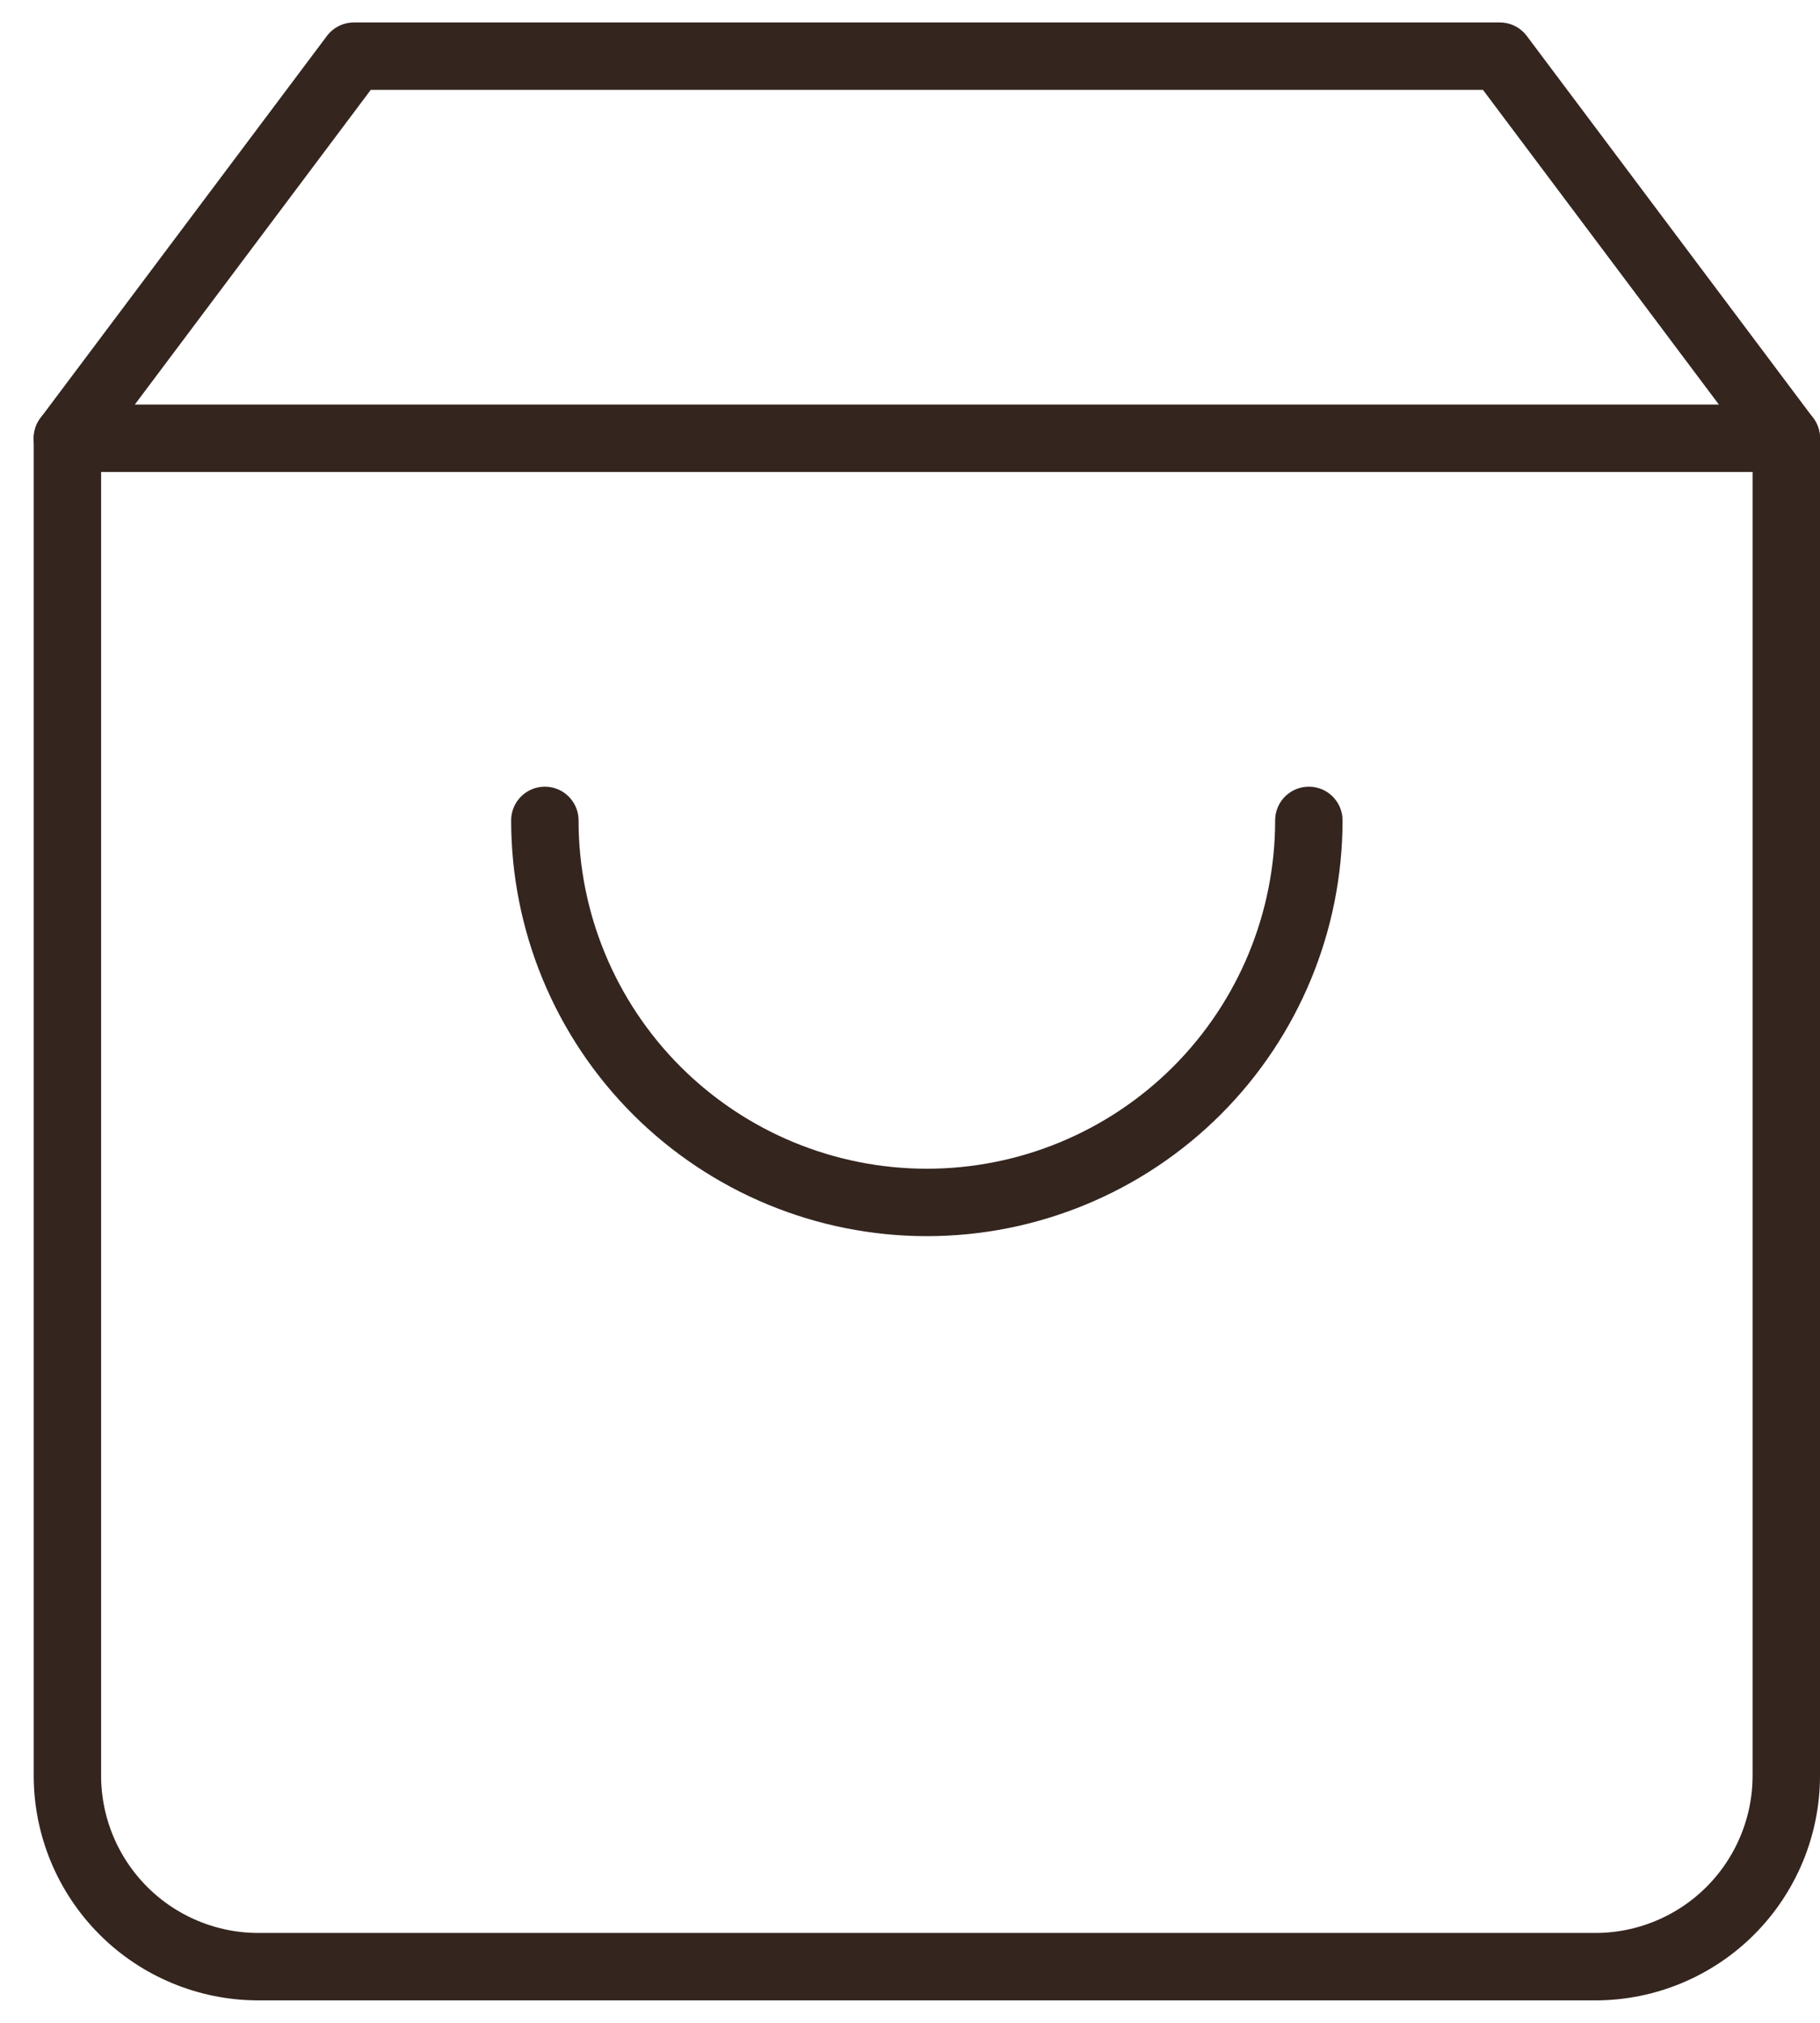 <svg width="27" height="30" viewBox="0 0 27 30" fill="none" xmlns="http://www.w3.org/2000/svg">
<path d="M5.25 0.833L1 6.5V26.333C1 27.085 1.299 27.805 1.83 28.337C2.361 28.868 3.082 29.167 3.833 29.167H23.667C24.418 29.167 25.139 28.868 25.67 28.337C26.201 27.805 26.5 27.085 26.5 26.333V6.5L22.25 0.833H5.25Z" stroke="#34251F" stroke-linecap="round" stroke-linejoin="round"/>
<path d="M1 6.5H26.5" stroke="#34251F" stroke-linecap="round" stroke-linejoin="round"/>
<path d="M19.417 12.167C19.417 13.67 18.82 15.111 17.757 16.174C16.694 17.236 15.253 17.833 13.75 17.833C12.247 17.833 10.806 17.236 9.743 16.174C8.68 15.111 8.083 13.67 8.083 12.167" stroke="#34251F" stroke-linecap="round" stroke-linejoin="round"/>
</svg>
